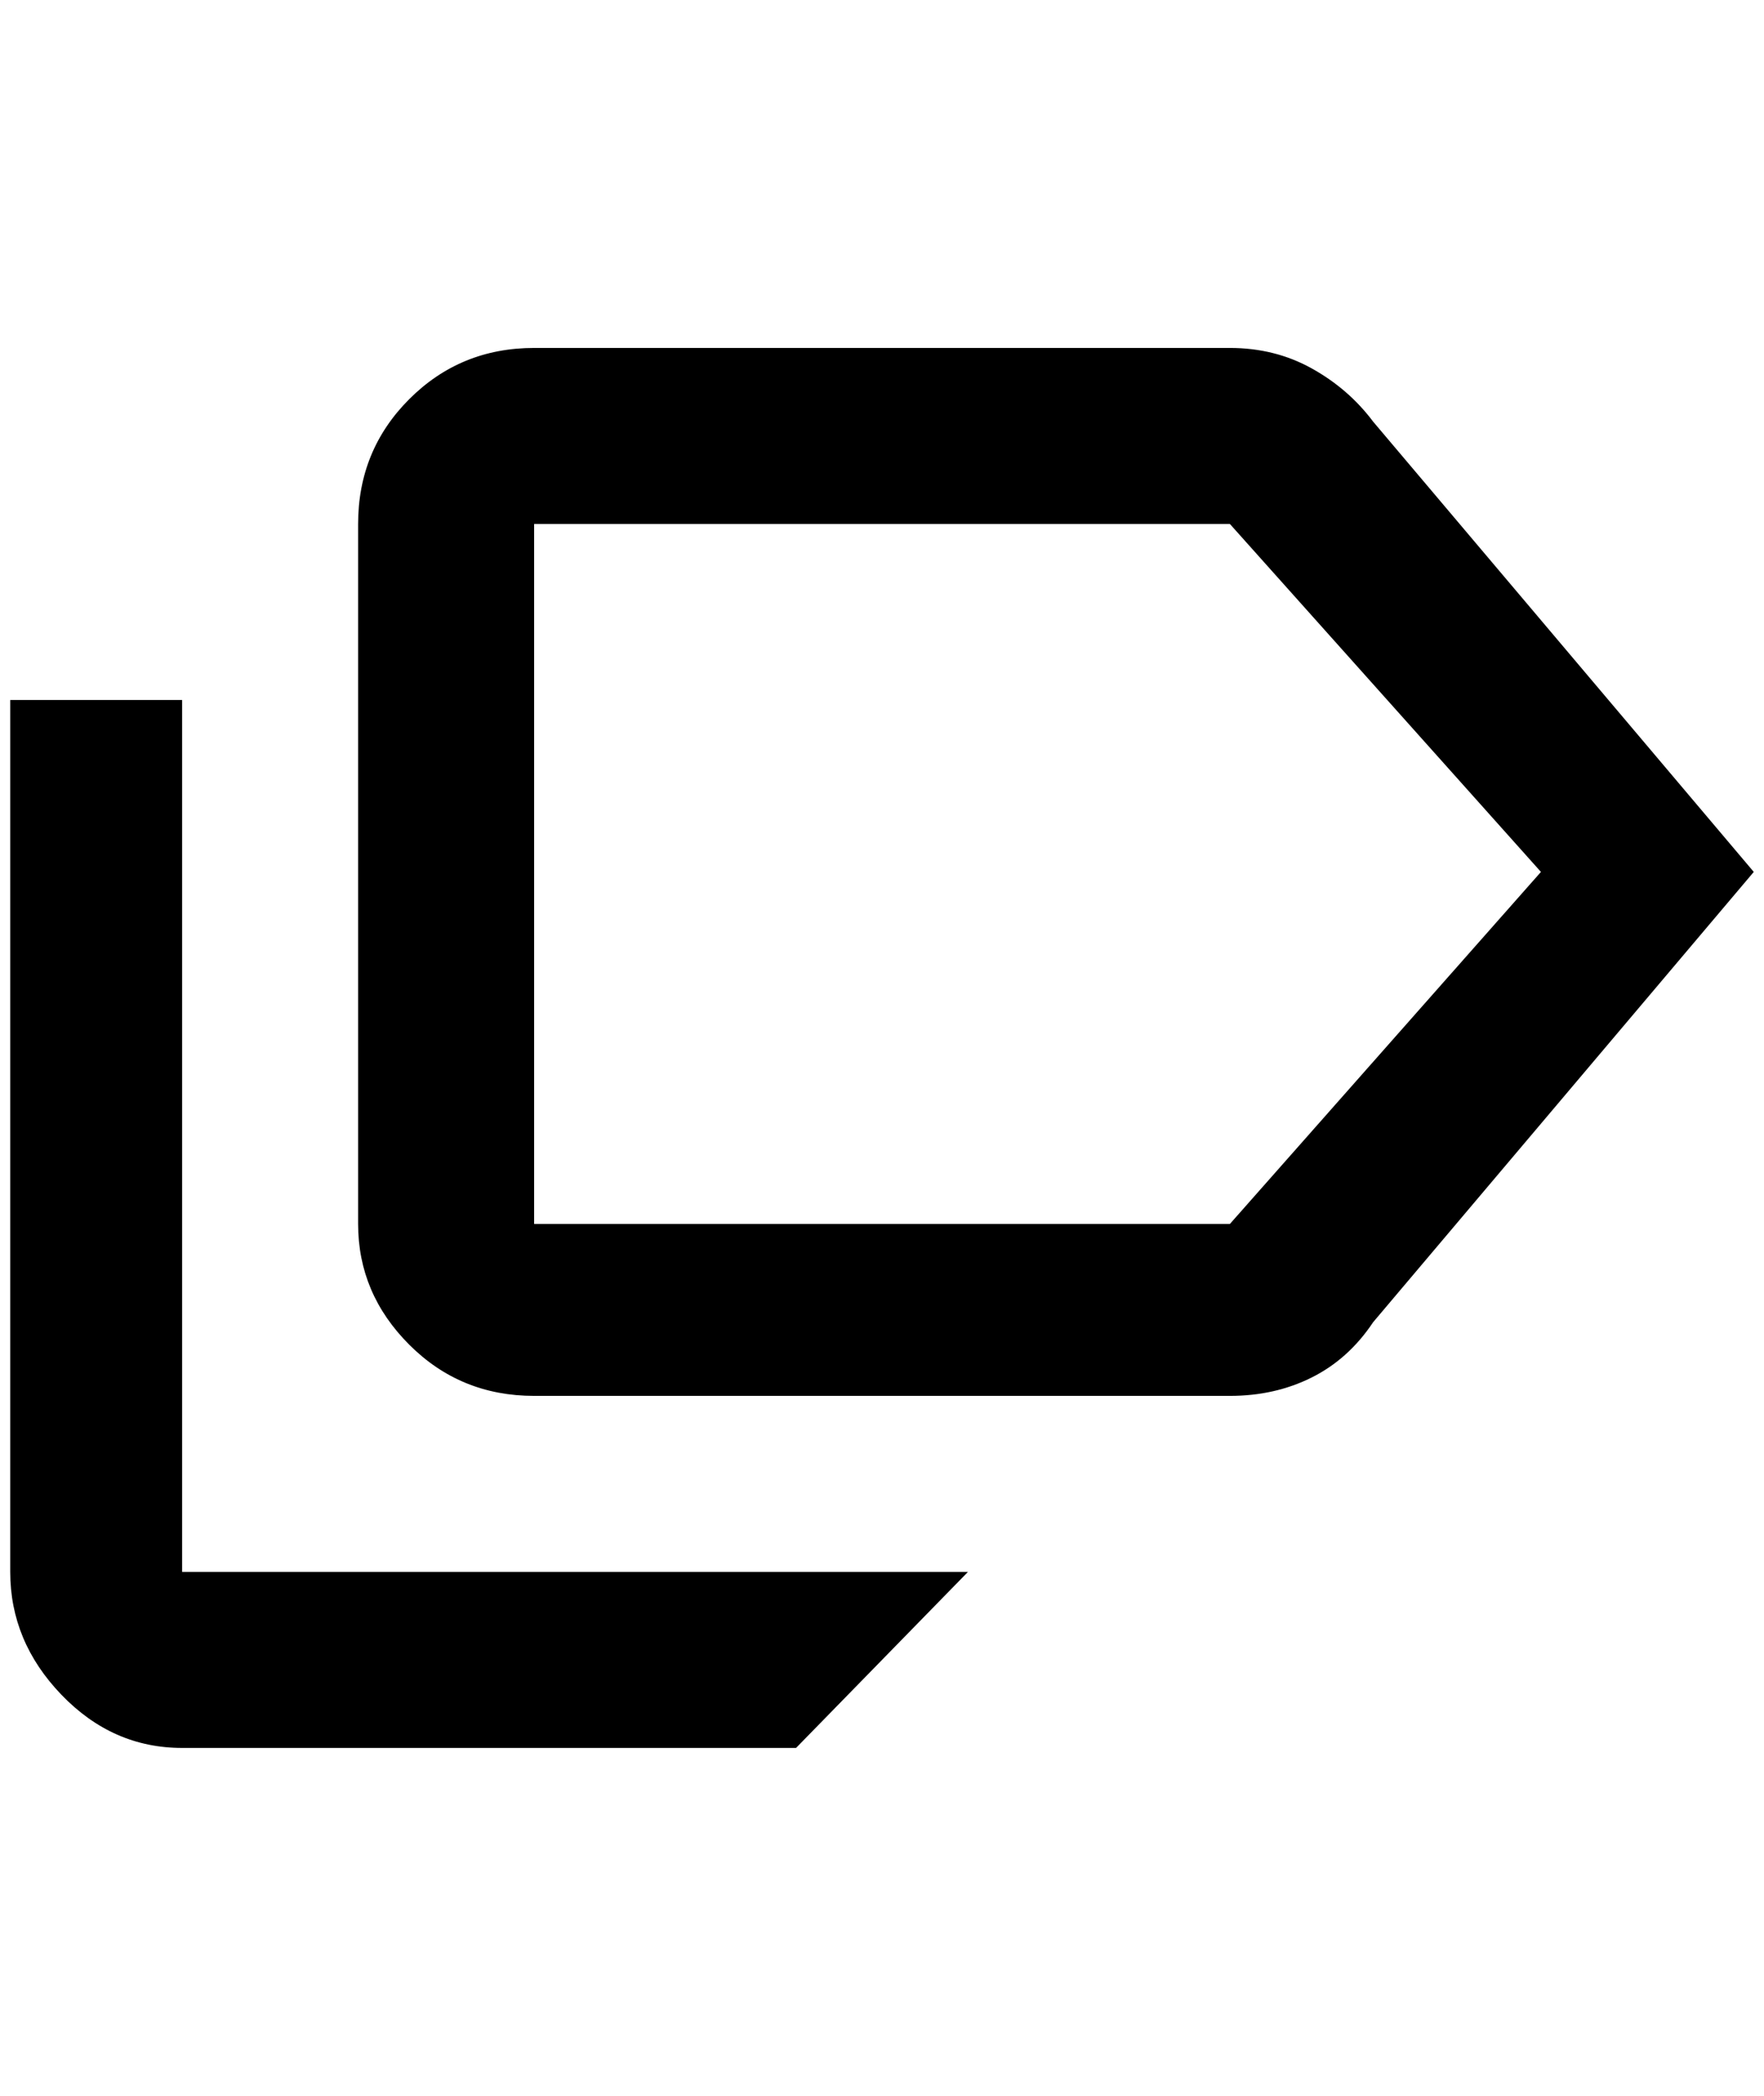<?xml version="1.0" standalone="no"?>
<!DOCTYPE svg PUBLIC "-//W3C//DTD SVG 1.1//EN" "http://www.w3.org/Graphics/SVG/1.1/DTD/svg11.dtd" >
<svg xmlns="http://www.w3.org/2000/svg" xmlns:xlink="http://www.w3.org/1999/xlink" version="1.1" viewBox="-10 0 1724 2048">
   <path fill="currentColor"
d="M168 1536h768l-168 172h-600q-68 0 -118 -52t-50 -120v-852h168v852zM1332 412q-24 -32 -60 -52t-80 -20h-680q-72 0 -122 50t-50 122v684q0 68 50 118t122 50h680q44 0 80 -18t60 -54l372 -440zM1192 1196h-680v-684h680l304 340z" />
</svg>
